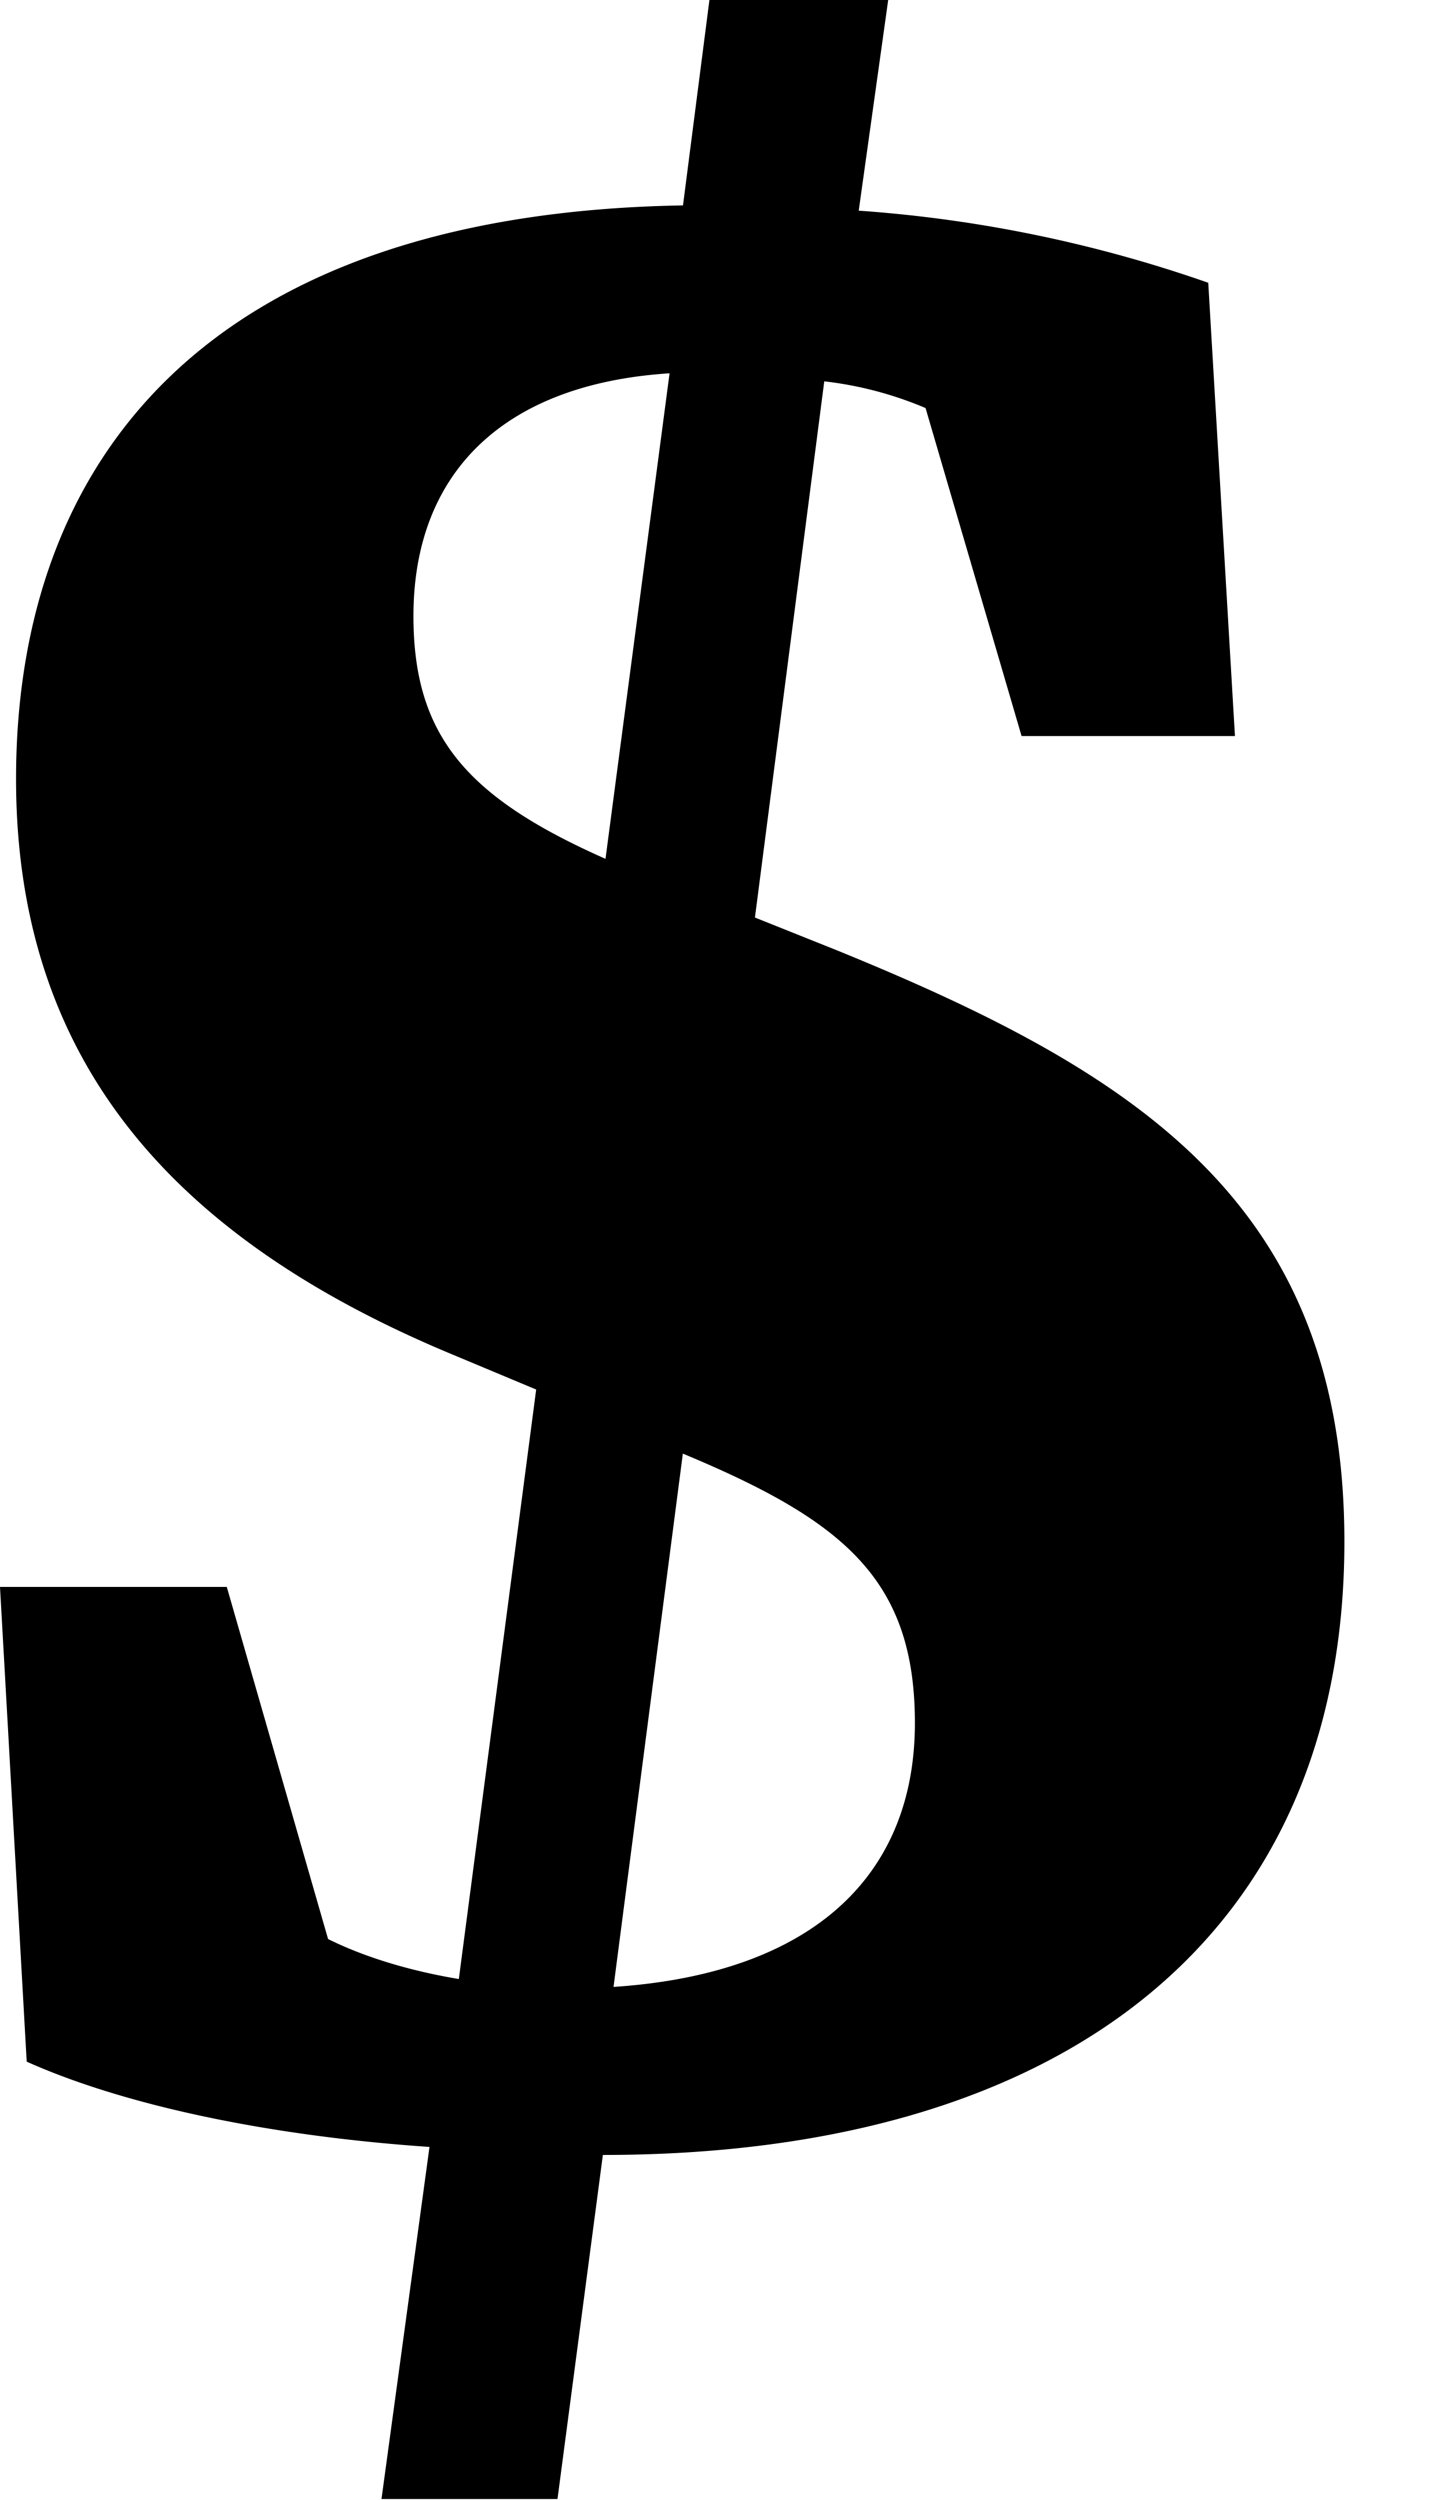 <svg width="11" height="19" xmlns="http://www.w3.org/2000/svg"><path d="M2.9 18.992l.365-2.676c-1.176-.08-2.292-.304-3.062-.648L0 12.06h1.724l.77 2.676c.284.141.629.243.994.304l.588-4.48-.629-.263C1.297 9.405.122 8.047.122 5.919c0-2.412 1.44-4.297 5.07-4.358L5.393 0h1.359l-.224 1.601a10.19 10.19 0 0 1 2.657.548l.203 3.445H7.766l-.73-2.493a2.784 2.784 0 0 0-.77-.203l-.527 4.075.608.243c2.291.932 3.873 1.925 3.873 4.5 0 2.979-2.109 4.661-5.637 4.661l-.345 2.615H2.9zm.243-14.31c0 .912.406 1.378 1.46 1.845l.487-3.69c-1.278.082-1.947.77-1.947 1.845zm3.812 8.412c0-1.095-.547-1.54-1.764-2.047L4.664 15.1c1.52-.101 2.291-.85 2.291-2.006z"/><path d="M-14-12h38v42h-38z" fill="none"/></svg>